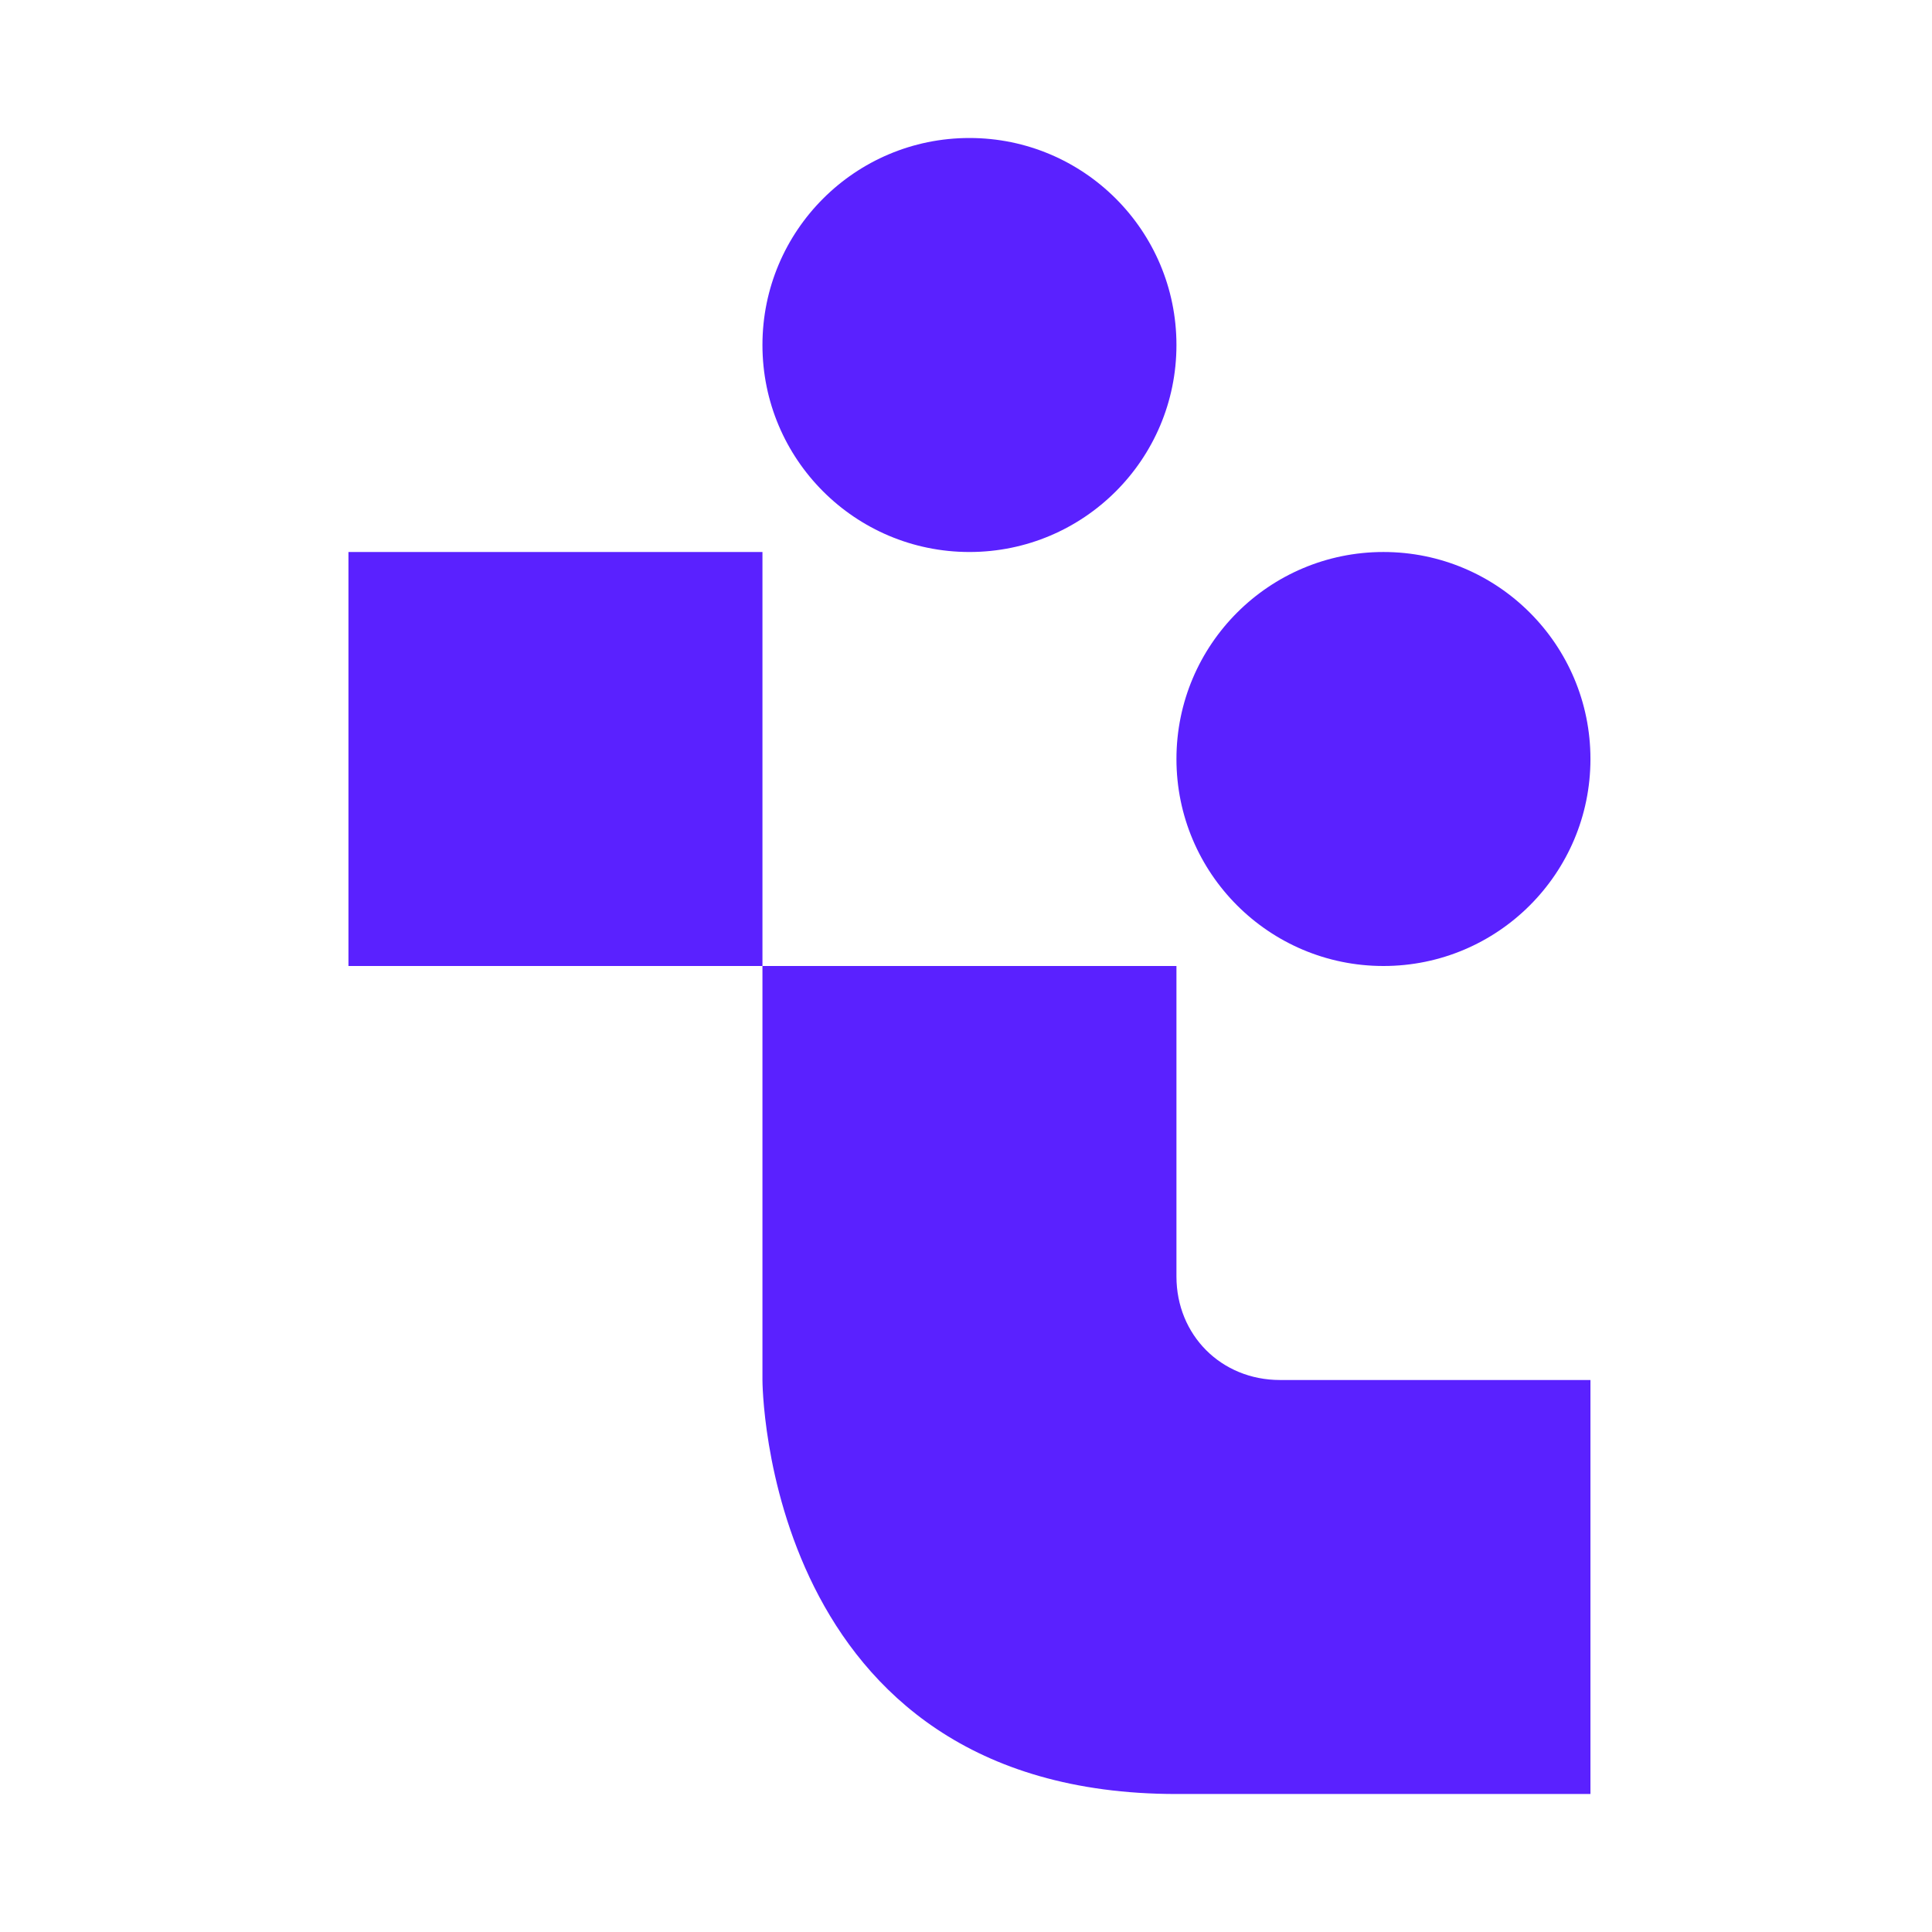<?xml version="1.0" encoding="utf-8"?>
<!-- Generator: Adobe Illustrator 26.0.3, SVG Export Plug-In . SVG Version: 6.00 Build 0)  -->
<svg version="1.1" id="레이어_1" xmlns="http://www.w3.org/2000/svg" xmlns:xlink="http://www.w3.org/1999/xlink" x="0px"
	 y="0px" viewBox="0 0 56 56" style="enable-background:new 0 0 56 56;" xml:space="preserve">
<style type="text/css">
	.st0{fill:#5A21FF;}
	.st1{opacity:0.4;fill:none;}
	.st2{fill:none;}
</style>
<g>
	<g>
		<rect x="10.1" y="16" class="st0" width="12" height="12"/>
		<path class="st0" d="M34.1,52c-12,0-12-12-12-12V28h12v9c0,1.7,1.3,3,3,3h9v12H34.1"/>
		<circle class="st0" cx="28.1" cy="10" r="6"/>
		<circle class="st0" cx="40.1" cy="22" r="6"/>
	</g>
	<rect class="st1" width="56" height="56"/>
	<rect x="4.2" y="4" class="st2" width="48" height="48"/>
</g>
</svg>
